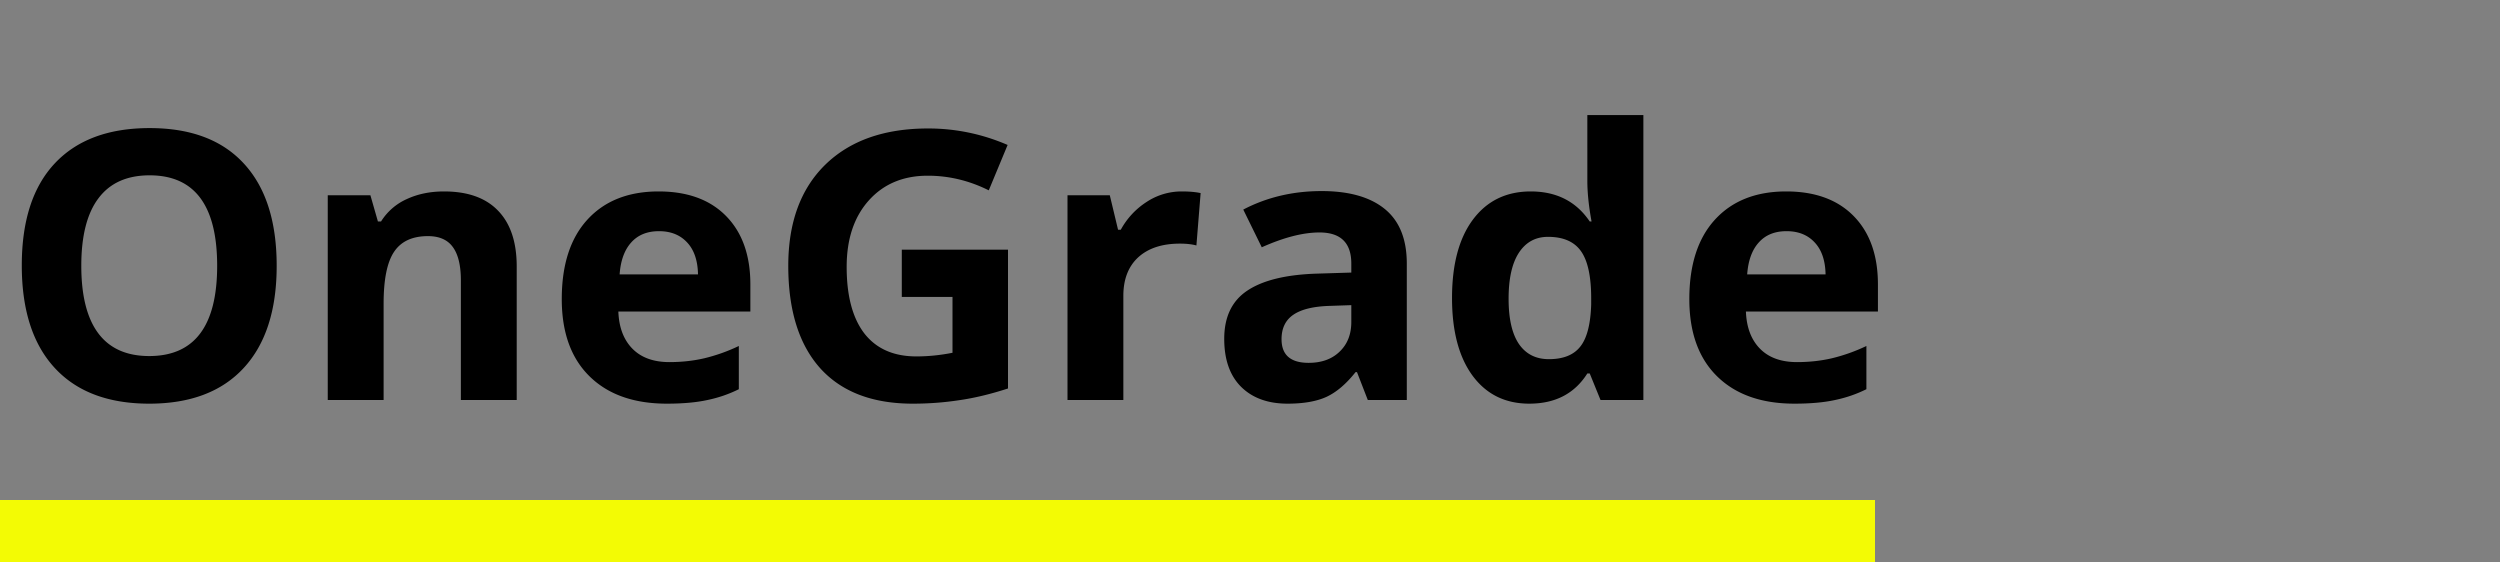 <svg width="200" height="45" fill="none" xmlns="http://www.w3.org/2000/svg"><rect width="100%" height="100%" fill="#808080" stroke="none"/><path d="M22.134 21.263c0 3.545-.88 6.27-2.637 8.173-1.758 1.905-4.277 2.857-7.559 2.857-3.28 0-5.8-.952-7.558-2.857-1.758-1.904-2.637-4.638-2.637-8.203 0-3.564.88-6.284 2.637-8.159 1.767-1.884 4.297-2.827 7.588-2.827 3.29 0 5.805.947 7.544 2.842 1.748 1.894 2.622 4.619 2.622 8.174zm-15.63 0c0 2.392.454 4.194 1.362 5.405.908 1.21 2.266 1.816 4.072 1.816 3.623 0 5.435-2.407 5.435-7.221 0-4.825-1.802-7.237-5.405-7.237-1.807 0-3.17.61-4.087 1.831-.918 1.211-1.377 3.013-1.377 5.406zM41.338 32H36.87v-9.565c0-1.182-.21-2.066-.63-2.652-.42-.596-1.089-.893-2.007-.893-1.25 0-2.153.42-2.71 1.26-.556.83-.834 2.211-.834 4.145V32H26.22V15.623h3.413l.6 2.095h.25a4.682 4.682 0 012.05-1.787c.88-.41 1.875-.616 2.989-.616 1.904 0 3.35.518 4.335 1.553.987 1.026 1.48 2.51 1.48 4.453V32zM52.72 18.494c-.947 0-1.69.303-2.227.908-.537.596-.845 1.446-.923 2.55h6.27c-.02-1.104-.308-1.954-.864-2.55-.557-.605-1.309-.908-2.256-.908zm.63 13.799c-2.637 0-4.698-.728-6.182-2.183-1.484-1.455-2.227-3.515-2.227-6.181 0-2.744.684-4.864 2.051-6.358 1.377-1.504 3.277-2.256 5.698-2.256 2.315 0 4.117.66 5.406 1.978 1.289 1.318 1.933 3.14 1.933 5.464v2.168H49.468c.049 1.27.425 2.26 1.128 2.973.703.713 1.69 1.07 2.959 1.07.986 0 1.919-.103 2.797-.308a14.002 14.002 0 002.754-.981v3.457c-.78.39-1.616.678-2.504.864-.89.195-1.973.293-3.252.293zm18.794-12.32h8.496v11.104c-1.377.45-2.676.762-3.897.938a24.528 24.528 0 01-3.72.278c-3.233 0-5.704-.947-7.413-2.842-1.699-1.904-2.548-4.634-2.548-8.188 0-3.457.986-6.153 2.959-8.086 1.982-1.934 4.726-2.9 8.232-2.9 2.197 0 4.316.439 6.357 1.318l-1.508 3.632c-1.563-.78-3.189-1.171-4.878-1.171-1.963 0-3.535.659-4.717 1.977-1.182 1.319-1.773 3.091-1.773 5.318 0 2.324.474 4.101 1.421 5.332.957 1.22 2.344 1.83 4.16 1.83.948 0 1.91-.097 2.886-.292v-4.468h-4.057v-3.78zm22.397-4.658c.606 0 1.108.044 1.509.132l-.337 4.19c-.361-.098-.8-.147-1.319-.147-1.425 0-2.538.366-3.34 1.099-.79.732-1.186 1.758-1.186 3.076V32H85.4V15.623h3.384l.66 2.754h.22a6.118 6.118 0 012.05-2.212 5.078 5.078 0 012.827-.85zM109.424 32l-.864-2.227h-.118c-.752.948-1.528 1.607-2.329 1.978-.791.361-1.826.542-3.105.542-1.572 0-2.813-.45-3.72-1.348-.9-.898-1.349-2.177-1.349-3.838 0-1.738.606-3.017 1.817-3.837 1.221-.83 3.056-1.29 5.508-1.377l2.841-.088v-.718c0-1.66-.849-2.49-2.548-2.49-1.309 0-2.847.395-4.615 1.186l-1.48-3.017c1.886-.987 3.976-1.48 6.27-1.48 2.198 0 3.882.479 5.054 1.436 1.172.957 1.758 2.412 1.758 4.365V32h-3.12zm-1.319-7.588l-1.728.059c-1.299.039-2.266.273-2.9.703-.635.43-.953 1.084-.953 1.963 0 1.26.723 1.89 2.168 1.89 1.036 0 1.861-.299 2.476-.894.625-.596.937-1.387.937-2.373v-1.348zm14.239 7.881c-1.924 0-3.438-.747-4.541-2.241-1.094-1.494-1.641-3.565-1.641-6.211 0-2.686.557-4.776 1.67-6.27 1.123-1.504 2.666-2.256 4.629-2.256 2.06 0 3.633.801 4.717 2.403h.146c-.224-1.22-.337-2.31-.337-3.267V9.207h4.483V32h-3.428l-.864-2.124h-.191c-1.015 1.611-2.563 2.417-4.643 2.417zm1.567-3.56c1.143 0 1.978-.332 2.505-.996.537-.664.83-1.792.879-3.383v-.484c0-1.758-.274-3.018-.82-3.78-.537-.76-1.416-1.142-2.637-1.142-.996 0-1.773.425-2.329 1.275-.547.84-.821 2.065-.821 3.676 0 1.612.279 2.823.835 3.633.557.801 1.353 1.201 2.388 1.201zm19.014-10.239c-.947 0-1.69.303-2.227.908-.537.596-.844 1.446-.923 2.55h6.27c-.02-1.104-.308-1.954-.864-2.55-.557-.605-1.309-.908-2.256-.908zm.63 13.799c-2.637 0-4.698-.728-6.182-2.183-1.484-1.455-2.227-3.515-2.227-6.181 0-2.744.684-4.864 2.051-6.358 1.377-1.504 3.277-2.256 5.699-2.256 2.314 0 4.116.66 5.405 1.978 1.289 1.318 1.933 3.14 1.933 5.464v2.168h-10.561c.049 1.27.425 2.26 1.128 2.973.703.713 1.689 1.07 2.959 1.07.986 0 1.919-.103 2.798-.308a14.023 14.023 0 002.754-.981v3.457c-.782.39-1.617.678-2.505.864-.889.195-1.973.293-3.252.293z" fill="#000"/><path fill="#F3FB04" d="M0 40h150v5H0z"/></svg>